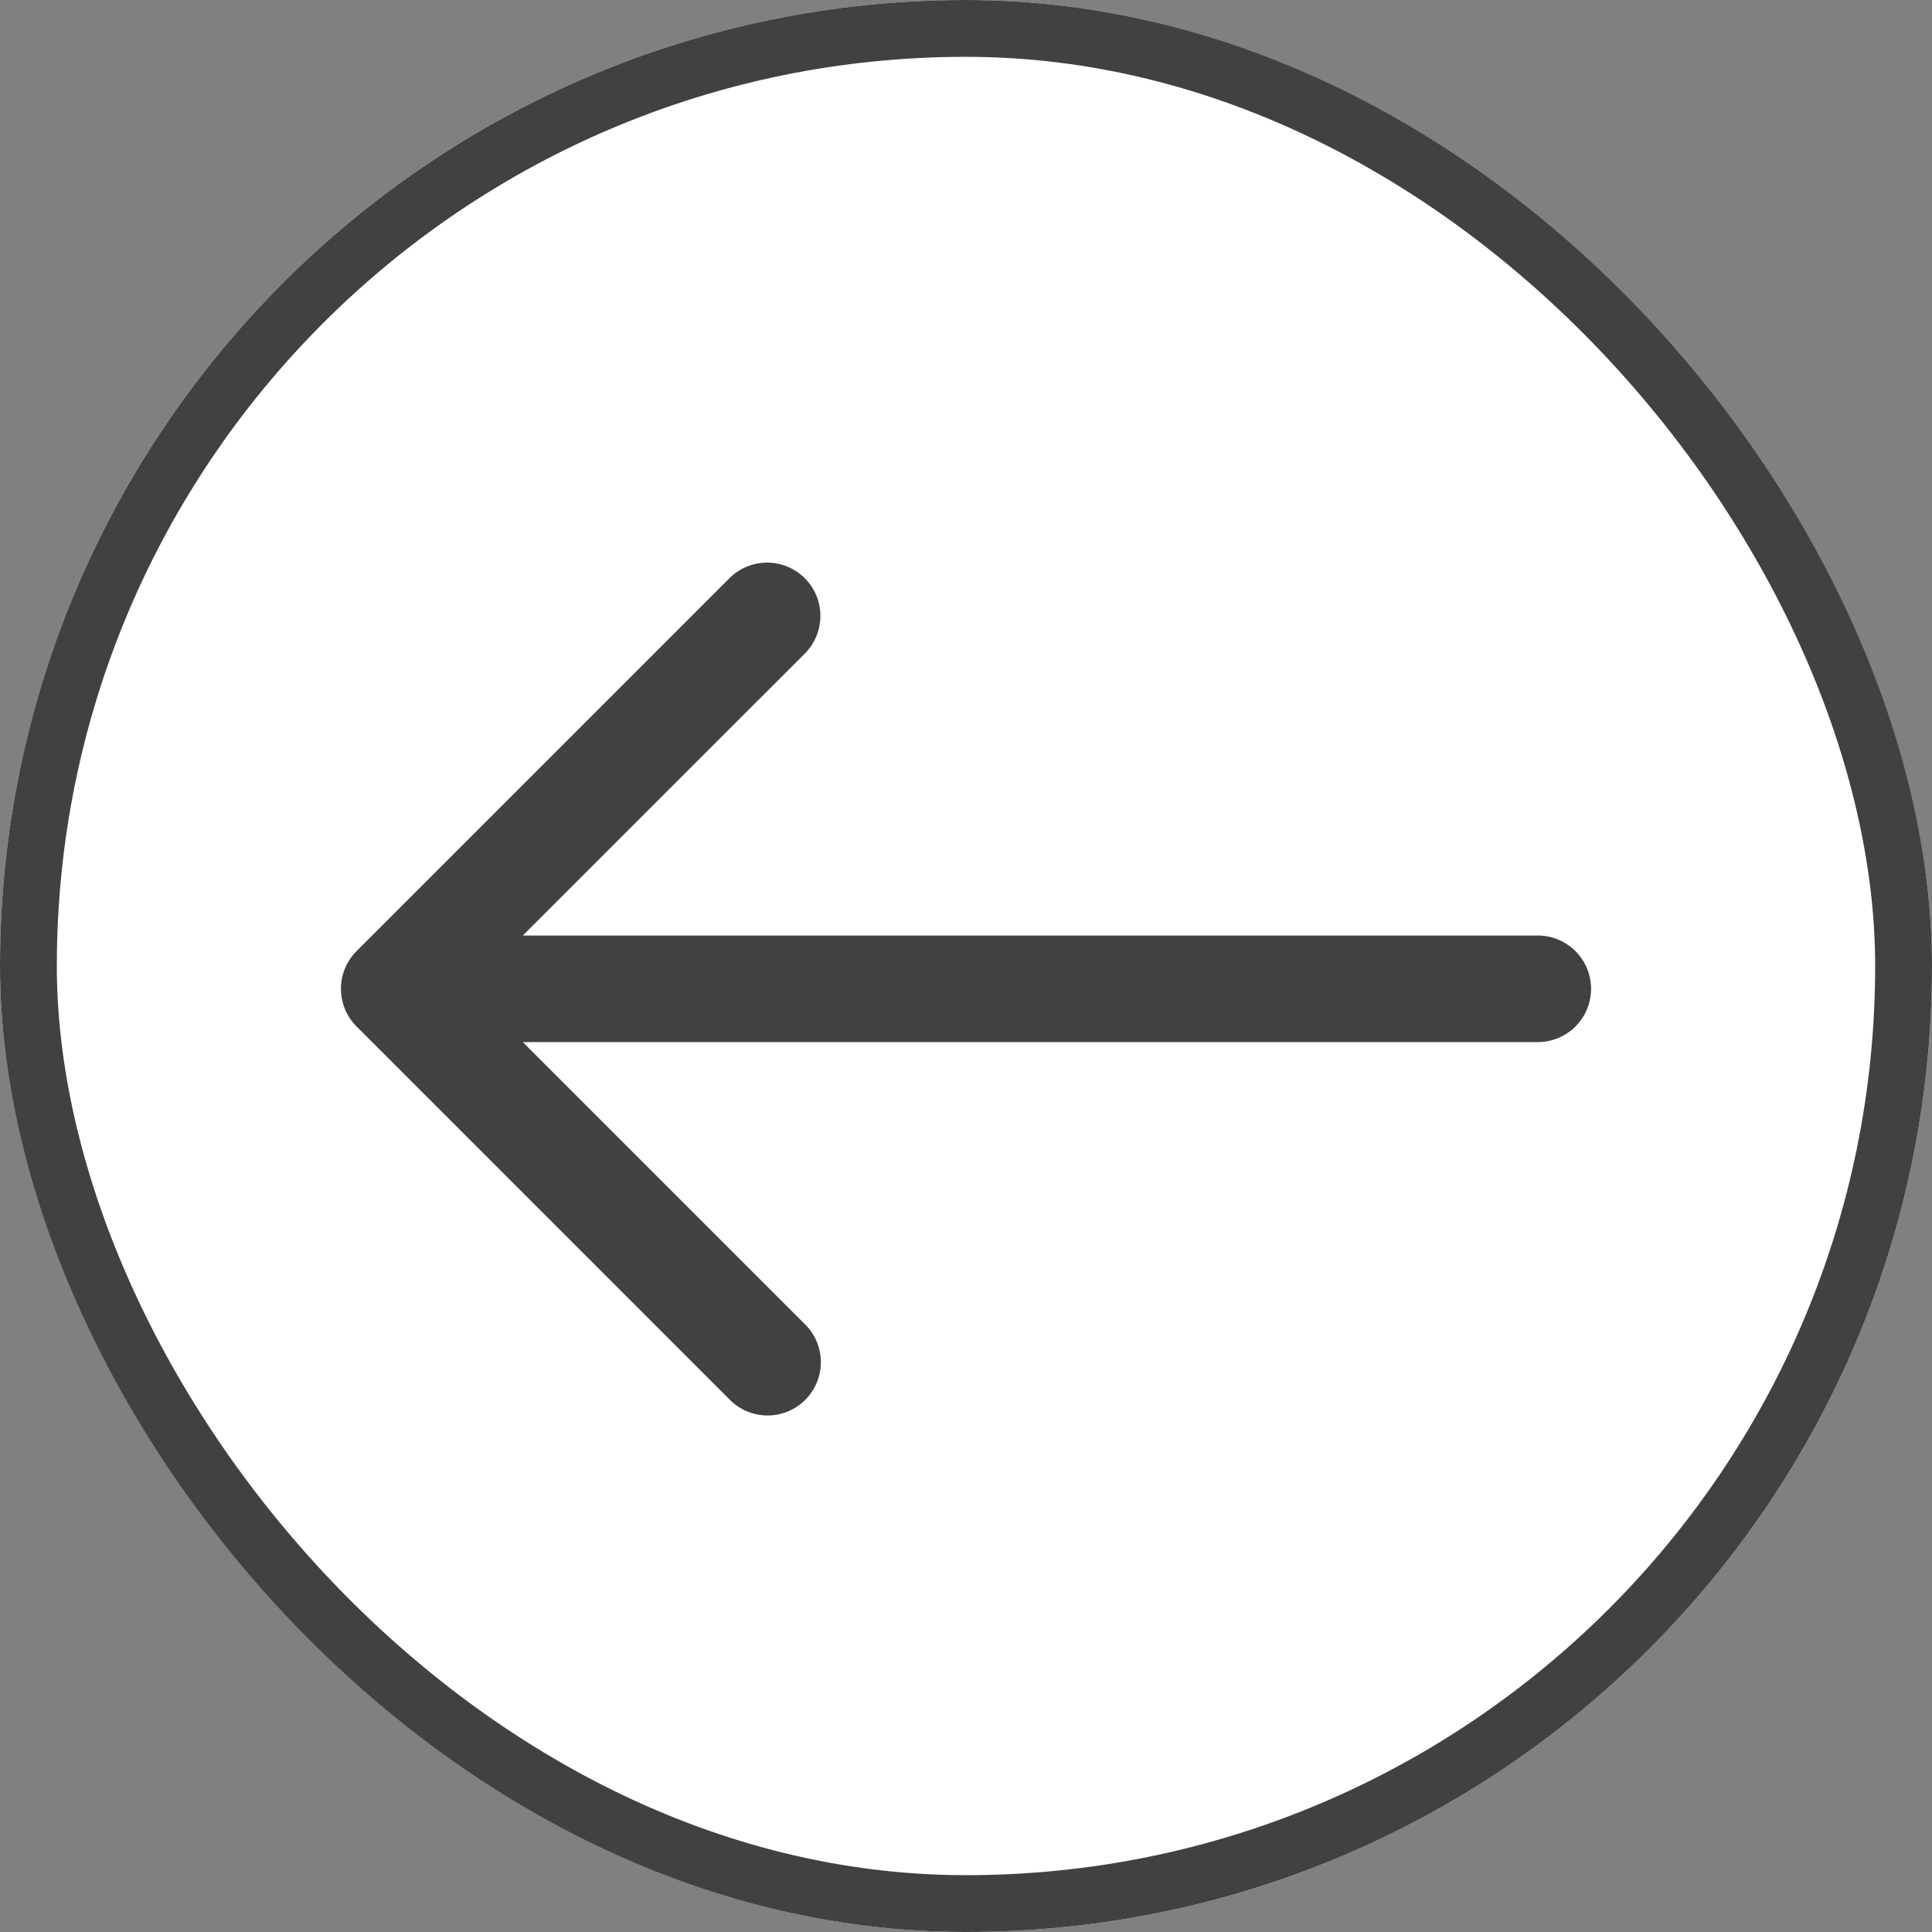 <svg xmlns="http://www.w3.org/2000/svg" width="68" height="68" viewBox="0 0 68 68">
  <rect x="0" y="0" width="68" height="68" fill="#808080" stroke="none"/>
  <g id="Button_-_navigation" data-name="Button - navigation" transform="translate(0 -0.197)">
    <g id="Rectangle">
      <rect id="Rectangle-2" data-name="Rectangle" width="68" height="68" rx="34" transform="translate(0 0.197)" fill="#fff"/>
      <g id="Rectangle-3" data-name="Rectangle" transform="translate(0 0.197)" fill="none" stroke="#414141" stroke-miterlimit="10" stroke-width="2">
        <rect width="68" height="68" rx="34" stroke="none"/>
        <rect x="1" y="1" width="66" height="66" rx="33" fill="none"/>
      </g>
    </g>
    <path id="Path" d="M41.125,13.125H2.987L14.619,1.494A.875.875,0,0,0,13.381.256L.256,13.381a.875.875,0,0,0,0,1.237L13.381,27.744a.875.875,0,1,0,1.237-1.237L2.987,14.875H41.125a.875.875,0,1,0,0-1.75Z" transform="translate(13 21)" fill="#414141" stroke="#414141" stroke-miterlimit="10" stroke-width="2"/>
  </g>
</svg>
